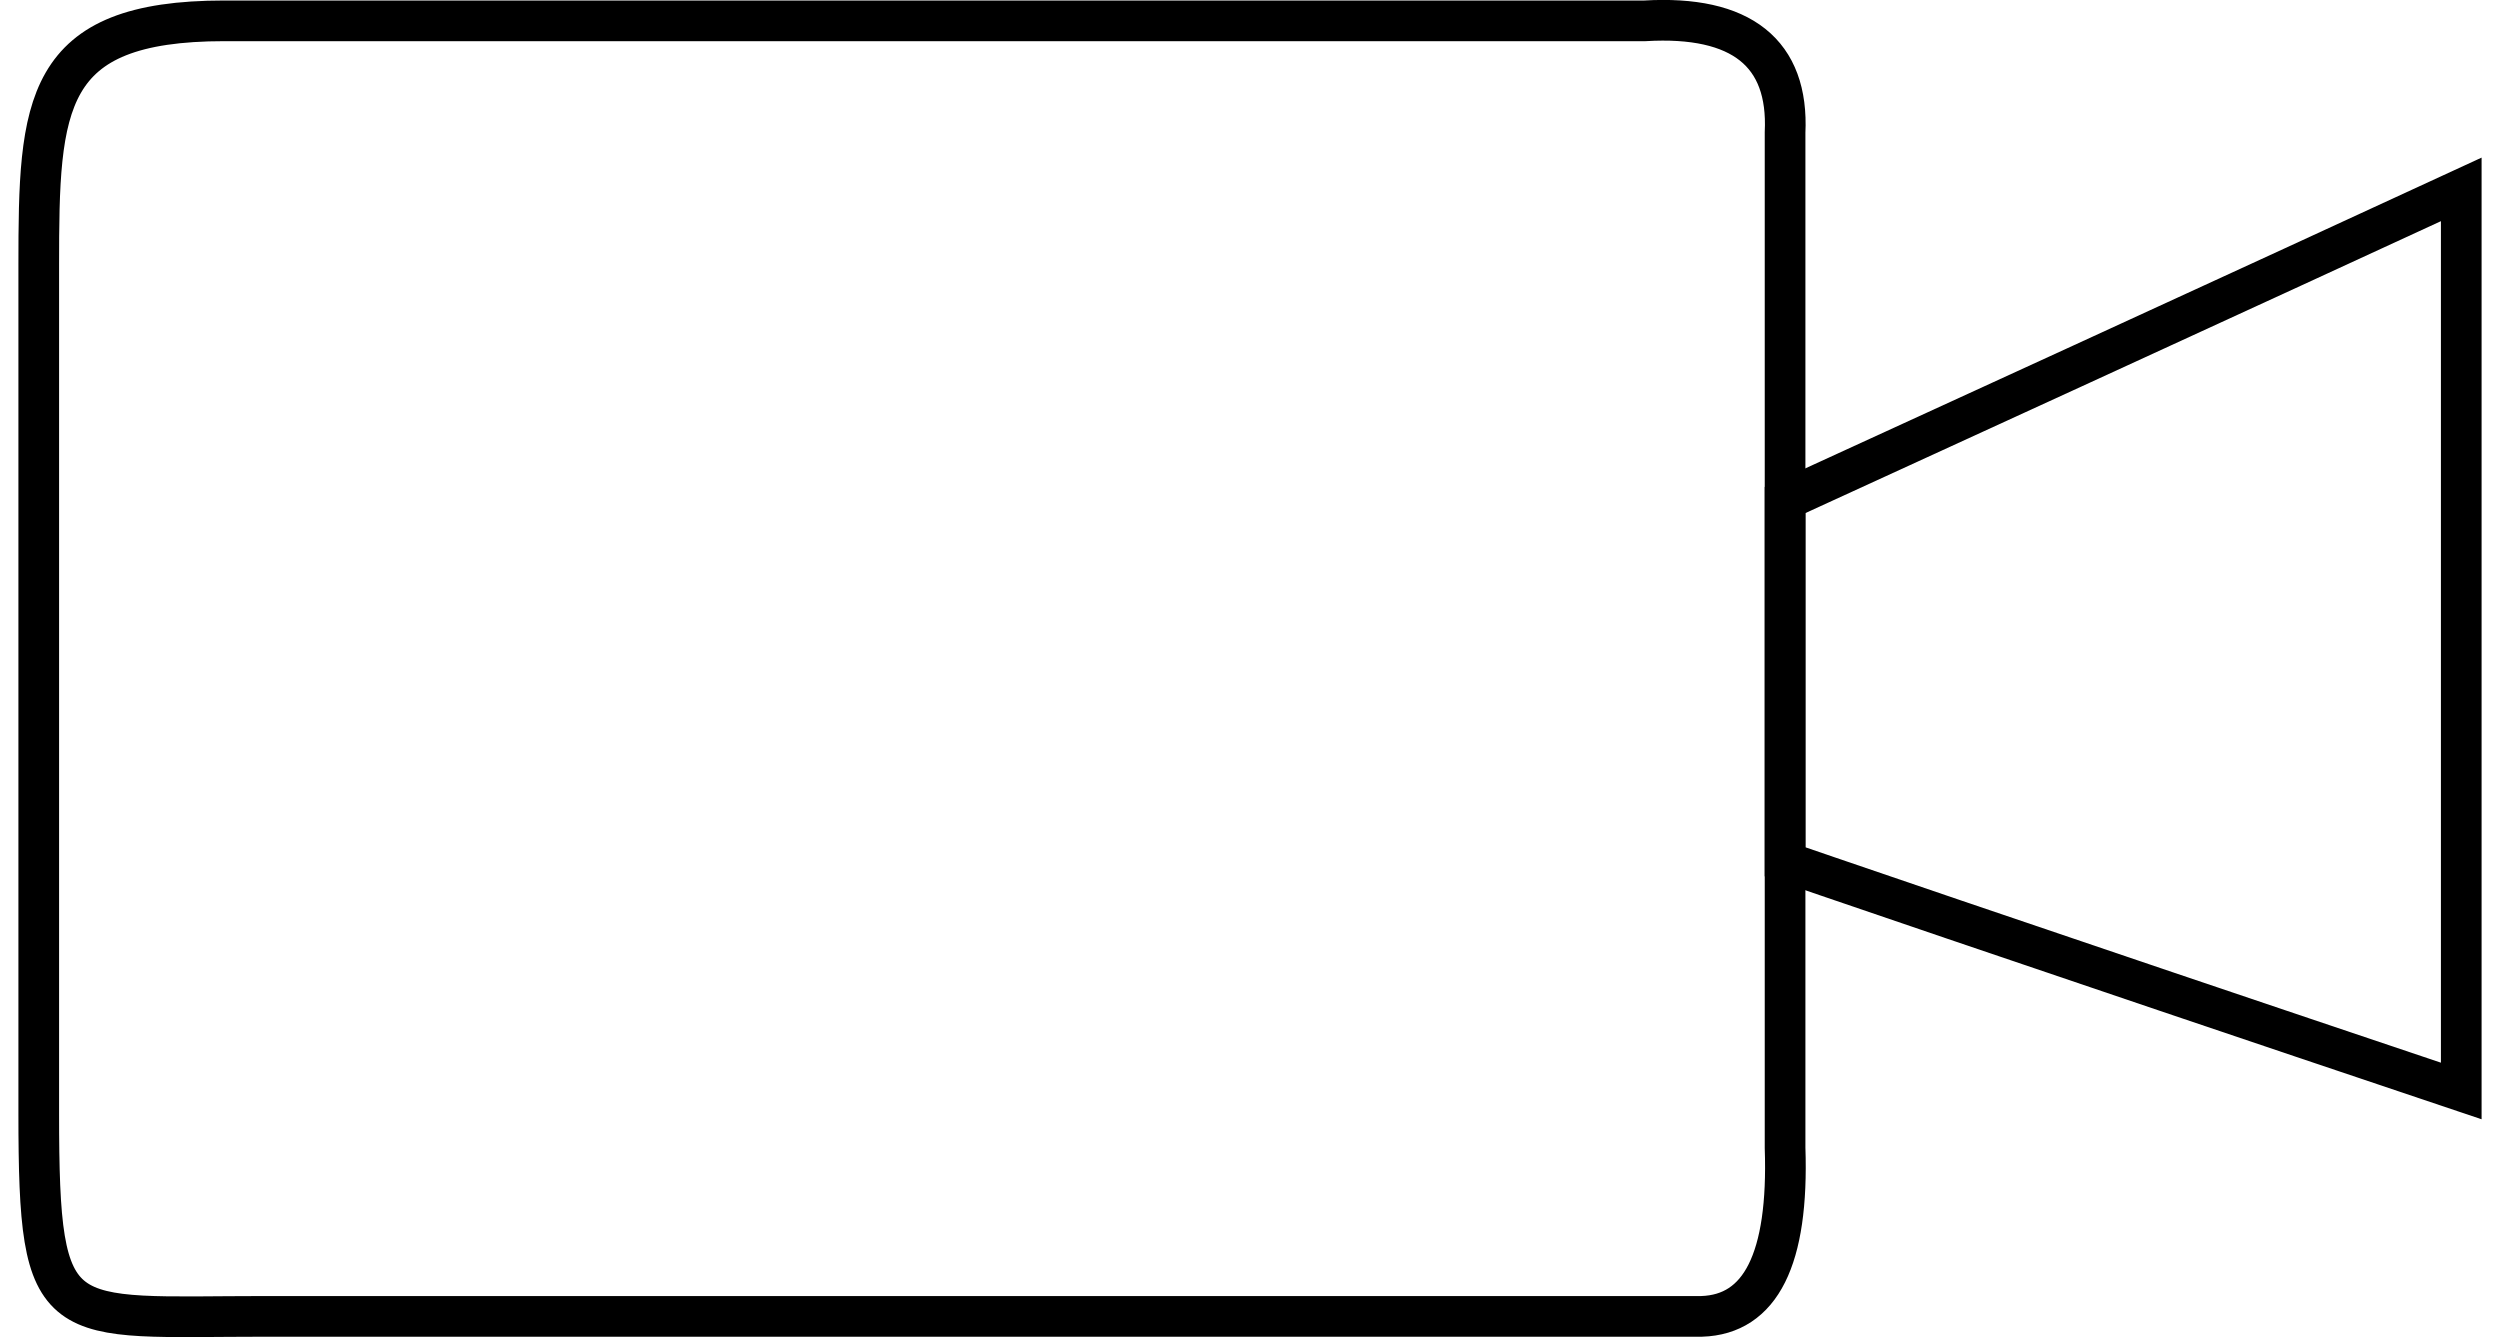<?xml version="1.0" encoding="UTF-8"?>
<!DOCTYPE svg PUBLIC "-//W3C//DTD SVG 1.1//EN" "http://www.w3.org/Graphics/SVG/1.1/DTD/svg11.dtd">
<!-- Creator: CorelDRAW X7 -->
<svg xmlns="http://www.w3.org/2000/svg" xml:space="preserve" width="43px" height="23px" version="1.1" shape-rendering="geometricPrecision" text-rendering="geometricPrecision" image-rendering="optimizeQuality" fill-rule="evenodd" clip-rule="evenodd"
viewBox="0 0 1301 706"
 xmlns:xlink="http://www.w3.org/1999/xlink">
 <g id="Слой_x0020_1">
  <g id="_445925312">
   <path fill="none" stroke="black" stroke-width="21.472" d="M131 695c505,0 758,0 758,0 31,-1 46,-30 44,-89 0,-357 0,-536 0,-536 2,-42 -23,-62 -74,-59 -397,0 -647,0 -750,0 -96,0 -98,44 -98,129 0,228 0,378 0,448 0,117 9,107 120,107z"/>
   <path fill="none" stroke="black" stroke-width="21.472" d="M933 455c0,-127 0,-191 0,-191 238,-109 357,-164 357,-164 0,318 0,476 0,476 -238,-80 -357,-121 -357,-121z"/>
  </g>
 </g>
</svg>
